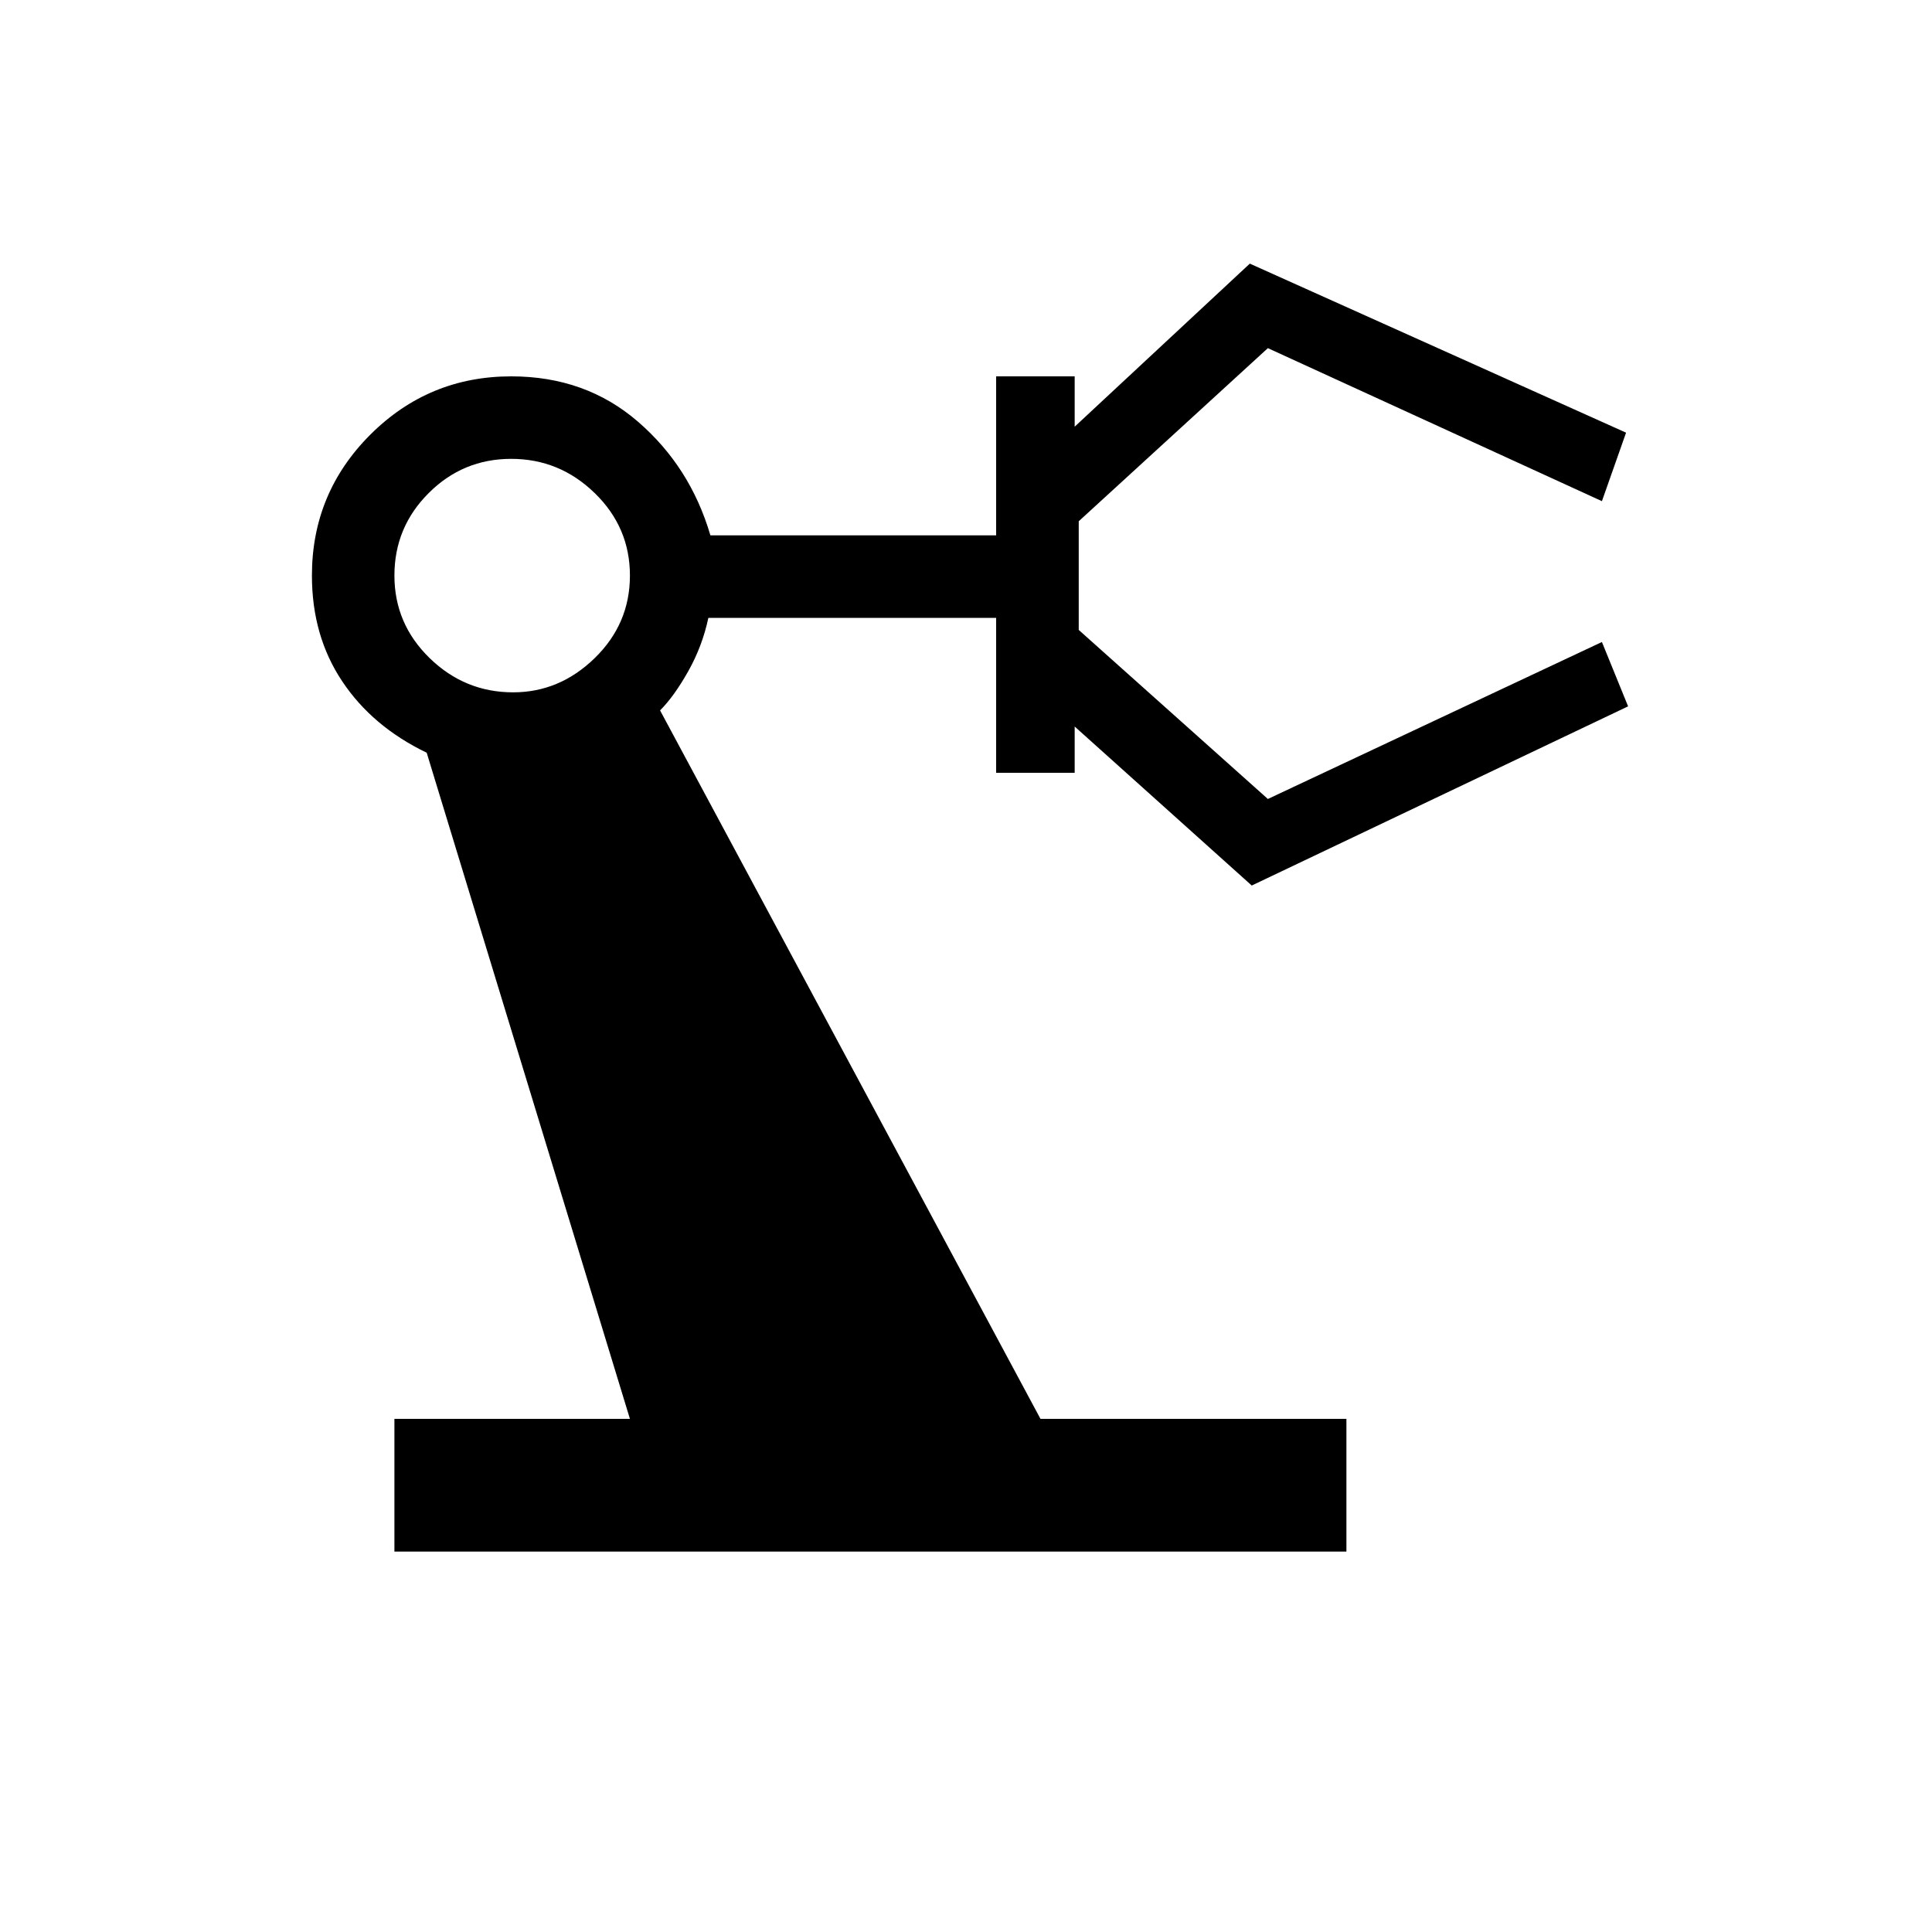 <svg xmlns="http://www.w3.org/2000/svg" height="20" width="20"><path d="M4.083 16.062V14.688H6.521L4.417 7.792Q3.854 7.521 3.542 7.052Q3.229 6.583 3.229 5.958Q3.229 5.104 3.833 4.5Q4.438 3.896 5.292 3.896Q6.062 3.896 6.604 4.365Q7.146 4.833 7.354 5.542H10.312V3.896H11.125V4.417L12.938 2.729L16.833 4.479L16.583 5.188L13.125 3.604L11.167 5.396V6.521L13.125 8.271L16.583 6.646L16.854 7.312L12.958 9.167L11.125 7.521V8H10.312V6.396H7.333Q7.271 6.688 7.125 6.948Q6.979 7.208 6.833 7.354L10.771 14.688H13.938V16.062ZM5.312 7.167Q5.792 7.167 6.156 6.813Q6.521 6.458 6.521 5.958Q6.521 5.458 6.156 5.104Q5.792 4.75 5.292 4.75Q4.792 4.75 4.438 5.104Q4.083 5.458 4.083 5.958Q4.083 6.458 4.448 6.813Q4.812 7.167 5.312 7.167Z"/></svg>